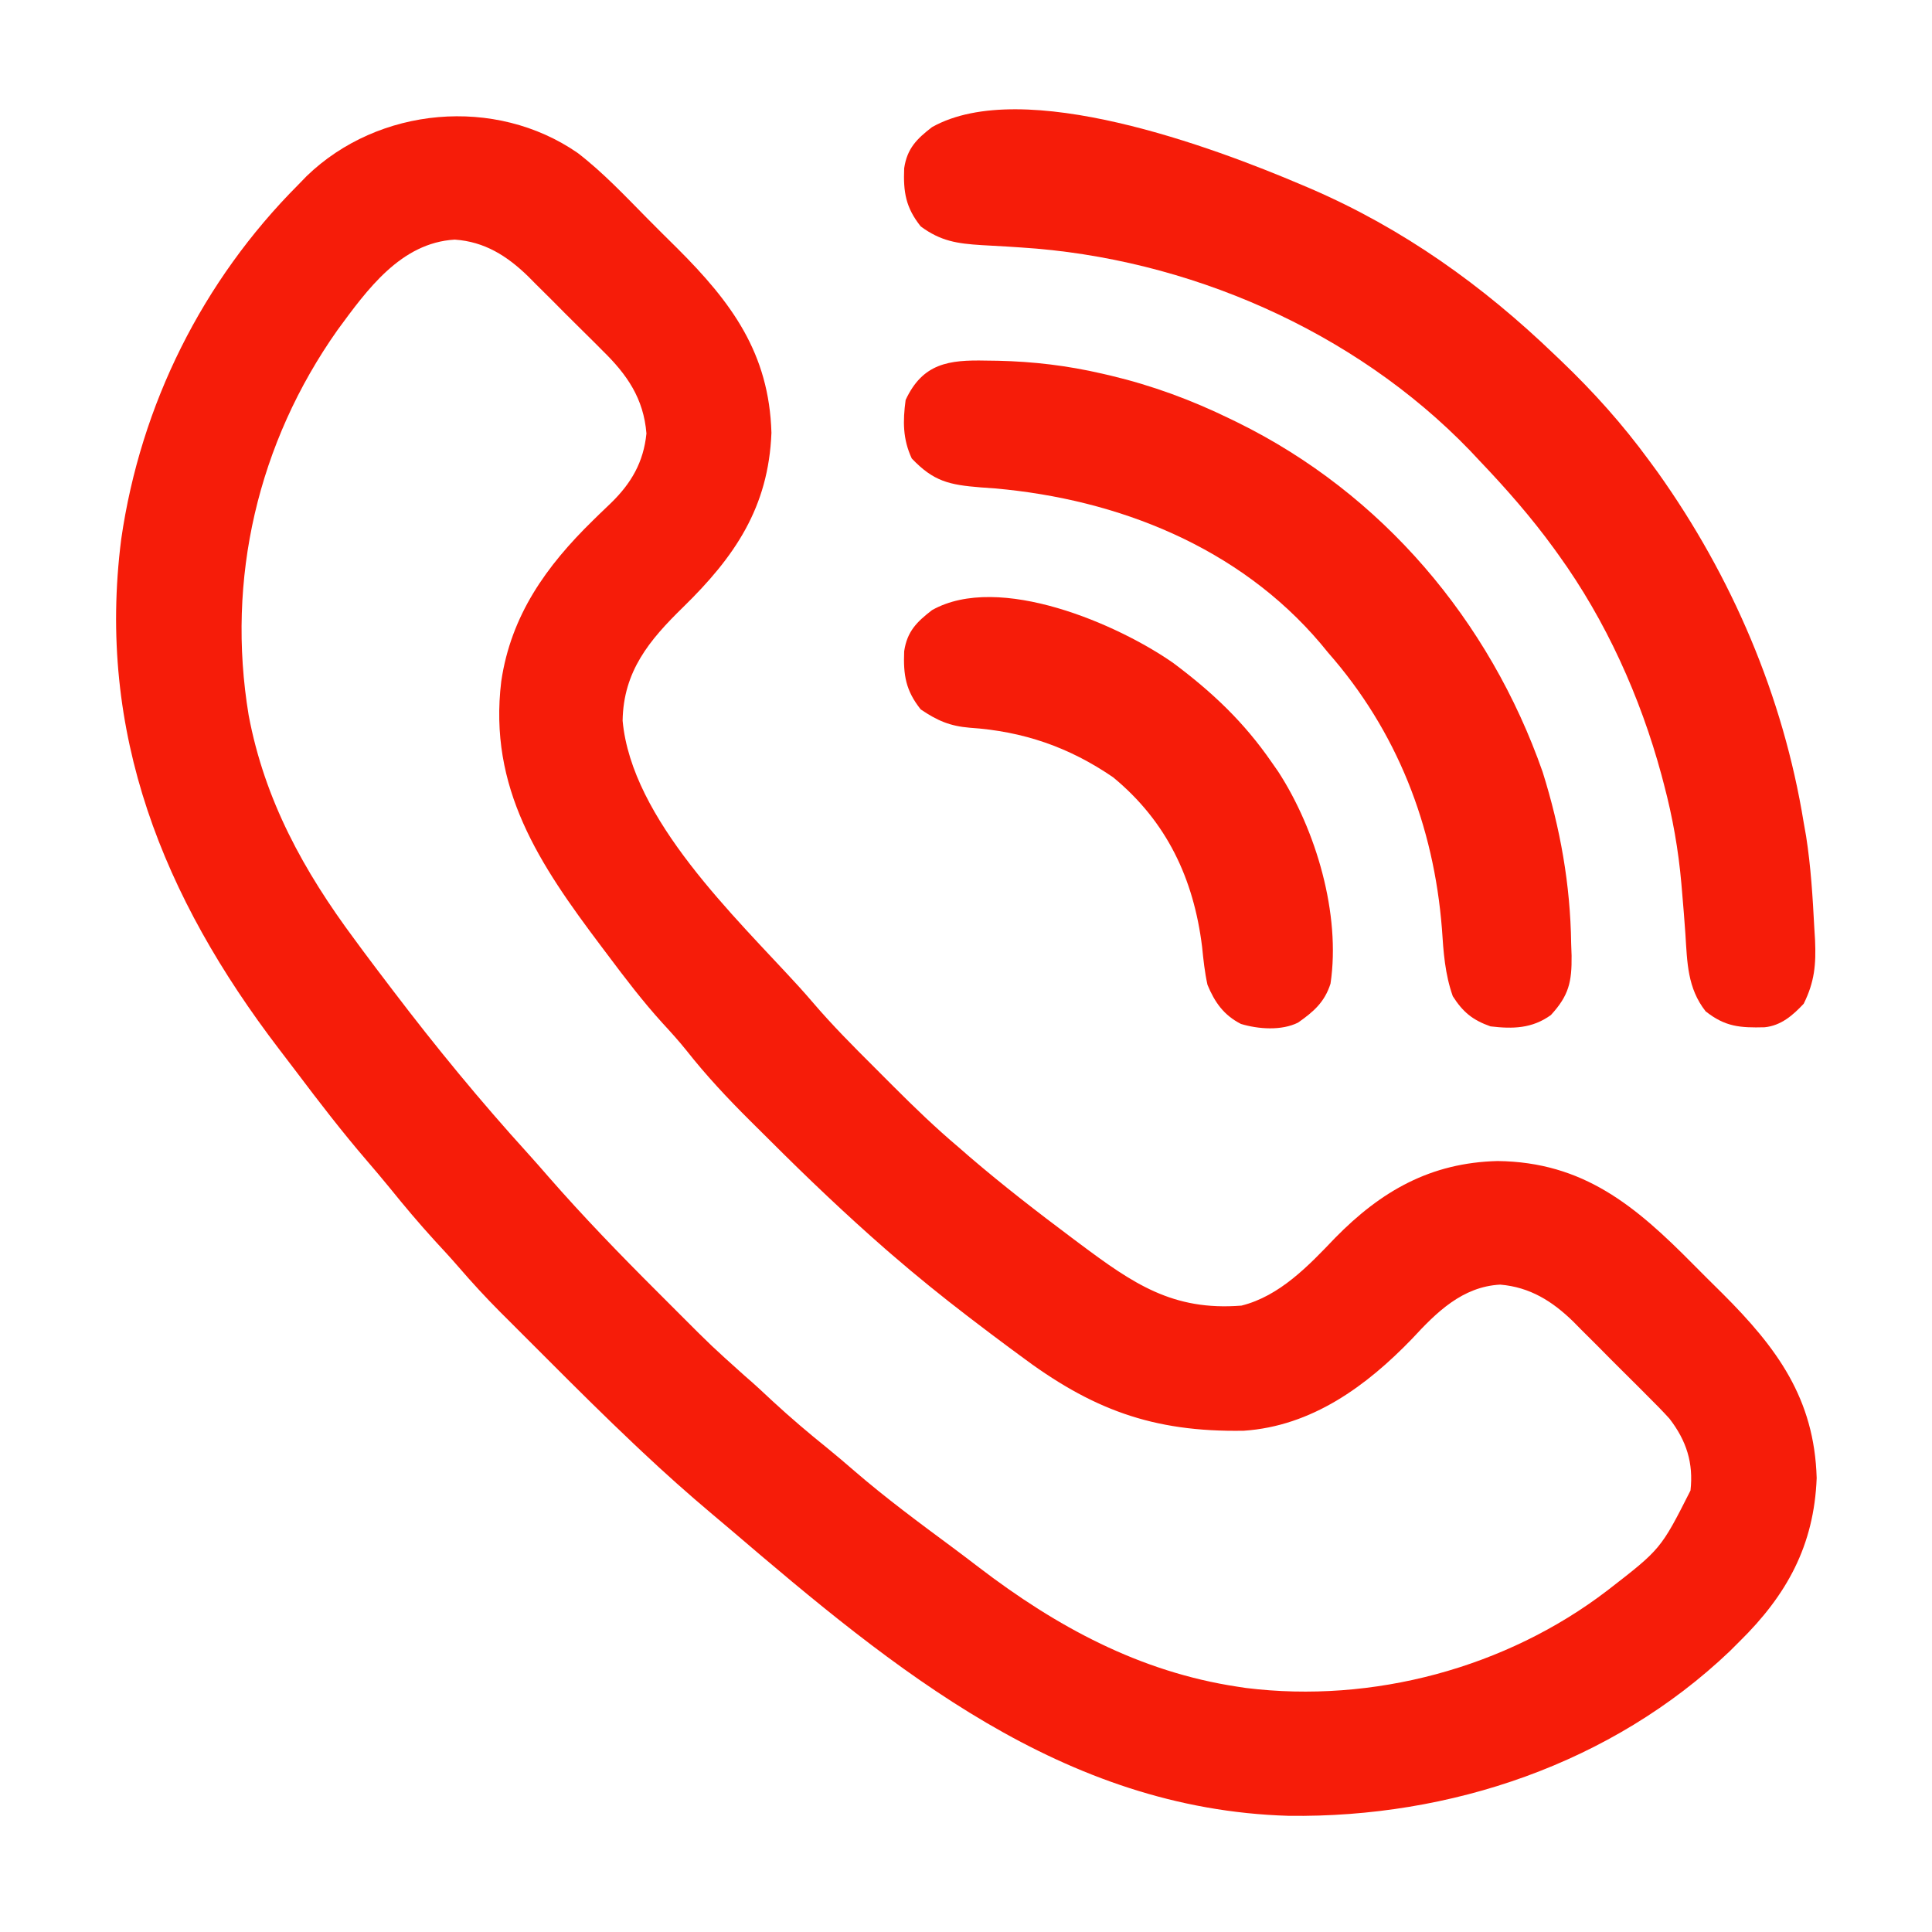 <svg version="1.1" xmlns="http://www.w3.org/2000/svg" width="512px" height="512px" transform="rotate(0) scale(1, 1)">
<path d="M0 0 C6.753 5.197 12.662 11.502 18.638 17.552 C21.188 20.13 23.764 22.679 26.344 25.227 C40.782 39.631 50.708 53.048 51.319 74.135 C50.56 93.955 41.546 107.044 27.901 120.366 C18.97 129.091 12.085 137.329 11.881 150.448 C14.291 176.643 41.633 202.315 58.616 220.936 C59.848 222.303 61.075 223.676 62.266 225.078 C67.432 231.128 73.02 236.738 78.651 242.348 C80.316 244.007 81.975 245.672 83.633 247.337 C89.21 252.917 94.847 258.36 100.881 263.448 C101.891 264.325 102.9 265.202 103.909 266.081 C112.638 273.556 121.683 280.562 130.881 287.448 C131.917 288.223 131.917 288.223 132.973 289.014 C147.125 299.582 157.647 306.902 175.881 305.448 C186.029 302.922 193.712 294.83 200.694 287.51 C212.866 275.101 225.981 267.574 243.756 267.135 C266.519 267.395 280.325 279.048 295.638 294.552 C298.188 297.13 300.764 299.679 303.344 302.227 C317.782 316.631 327.708 330.048 328.319 351.135 C327.633 369.047 320.386 382.153 307.881 394.448 C307.037 395.291 306.193 396.134 305.323 397.003 C274.004 426.844 231.235 441.23 188.393 440.659 C128.587 438.925 83.931 401.957 40.488 364.816 C38.852 363.423 37.207 362.04 35.561 360.659 C29.226 355.32 23.06 349.83 17.03 344.147 C16.298 343.457 15.565 342.767 14.811 342.057 C7.233 334.883 -0.175 327.543 -7.543 320.154 C-9.774 317.917 -12.011 315.686 -14.247 313.456 C-15.697 312.006 -17.146 310.555 -18.595 309.104 C-19.249 308.452 -19.904 307.8 -20.578 307.128 C-24.408 303.278 -28.057 299.317 -31.602 295.202 C-33.68 292.798 -35.837 290.47 -37.994 288.135 C-42.087 283.646 -45.973 279.036 -49.787 274.307 C-51.823 271.81 -53.902 269.356 -56.003 266.913 C-62.481 259.369 -68.524 251.527 -74.504 243.586 C-76.057 241.53 -77.621 239.484 -79.189 237.44 C-109.853 197.298 -127.552 153.742 -120.994 102.323 C-115.865 66.727 -99.471 33.872 -74.119 8.448 C-73.372 7.678 -72.626 6.909 -71.857 6.116 C-52.824 -12.284 -21.829 -15.12 0 0 Z M-63.673 46.905 C-84.793 76.806 -93.21 112.903 -87.22 149.003 C-82.996 171.483 -72.613 190.327 -59.119 208.448 C-58.312 209.542 -57.506 210.635 -56.701 211.729 C-54.528 214.652 -52.329 217.554 -50.119 220.448 C-49.719 220.973 -49.32 221.499 -48.909 222.04 C-37.6 236.92 -25.724 251.365 -13.154 265.198 C-11.345 267.198 -9.57 269.221 -7.806 271.26 C1.45 281.853 11.205 291.934 21.165 301.862 C23.147 303.838 25.124 305.821 27.1 307.803 C35.458 316.171 35.458 316.171 44.257 324.069 C46.813 326.239 49.241 328.538 51.694 330.823 C56.345 335.12 61.132 339.19 66.069 343.159 C68.505 345.142 70.888 347.172 73.262 349.229 C81.65 356.469 90.525 363.029 99.427 369.62 C101.719 371.327 103.995 373.054 106.264 374.792 C126.873 390.555 148.943 402.534 174.881 406.448 C175.616 406.559 176.351 406.67 177.108 406.784 C210.622 410.931 246.003 401.491 272.83 380.956 C287.016 369.978 287.016 369.978 294.881 354.448 C295.692 347.157 293.821 341.259 289.306 335.406 C287.457 333.368 285.549 331.422 283.588 329.491 C282.883 328.781 282.178 328.07 281.451 327.339 C279.965 325.85 278.473 324.367 276.975 322.89 C274.7 320.642 272.453 318.368 270.208 316.091 C268.753 314.639 267.296 313.189 265.838 311.741 C265.176 311.068 264.513 310.395 263.83 309.702 C258.268 304.275 252.329 300.545 244.444 299.885 C234.42 300.425 227.566 307.223 221.131 314.198 C209.056 326.725 194.547 337.395 176.485 338.609 C152.213 339.02 136.055 332.888 116.881 318.448 C115.873 317.704 114.865 316.96 113.827 316.194 C110.826 313.969 107.849 311.717 104.881 309.448 C104.34 309.035 103.8 308.621 103.242 308.196 C96.444 302.982 89.801 297.613 83.319 292.01 C82.491 291.296 82.491 291.296 81.646 290.566 C71.024 281.293 60.827 271.58 50.859 261.611 C49.123 259.878 47.38 258.152 45.635 256.426 C39.665 250.485 34.035 244.481 28.818 237.858 C26.788 235.331 24.645 232.951 22.444 230.573 C17.214 224.812 12.537 218.672 7.881 212.448 C7.05 211.346 7.05 211.346 6.202 210.221 C-10.164 188.493 -23.743 168.319 -20.276 139.967 C-17.692 122.505 -8.358 109.462 3.987 97.397 C4.518 96.876 5.05 96.354 5.598 95.817 C6.63 94.81 7.671 93.811 8.72 92.822 C14.17 87.542 17.433 81.931 18.194 74.323 C17.446 65.054 13.077 58.735 6.588 52.393 C5.53 51.33 5.53 51.33 4.451 50.245 C2.966 48.761 1.474 47.284 -0.025 45.814 C-2.302 43.577 -4.548 41.312 -6.792 39.042 C-8.247 37.595 -9.703 36.149 -11.162 34.706 C-12.156 33.701 -12.156 33.701 -13.17 32.676 C-18.751 27.259 -24.704 23.481 -32.619 22.948 C-46.888 23.789 -55.828 36.217 -63.673 46.905 Z " fill="#f61c09" transform="translate(153.119,40.552)"/>
<path d="M0 0 C0.797 0.339 1.594 0.677 2.416 1.026 C26.854 11.597 47.901 26.623 67 45 C67.578 45.551 68.156 46.101 68.751 46.668 C77.327 54.872 84.991 63.422 92 73 C92.768 74.047 93.537 75.093 94.328 76.172 C113.973 103.785 127.556 135.471 133 169 C133.21 170.19 133.42 171.38 133.637 172.605 C134.899 180.674 135.386 188.787 135.812 196.938 C135.878 198.004 135.943 199.071 136.01 200.17 C136.288 206.595 135.877 211.206 133 217 C130.093 220.107 126.976 222.8 122.645 223.238 C116.135 223.409 112.161 223.108 107 219 C102.168 212.845 102.137 206.063 101.646 198.512 C101.399 194.786 101.083 191.065 100.766 187.344 C100.704 186.613 100.642 185.882 100.578 185.129 C99.795 176.224 98.277 167.638 96 159 C95.779 158.156 95.558 157.311 95.33 156.441 C89.711 135.701 80.594 115.462 68 98 C67.611 97.46 67.223 96.92 66.822 96.364 C60.778 88.048 54.093 80.431 47 73 C46.199 72.147 45.399 71.293 44.574 70.414 C13.85 38.534 -30.47 19.362 -74.379 16.586 C-75.537 16.509 -76.696 16.432 -77.889 16.353 C-80.209 16.204 -82.531 16.072 -84.853 15.96 C-91.34 15.559 -95.728 14.9 -101 11 C-104.97 6.012 -105.643 1.922 -105.383 -4.414 C-104.608 -9.649 -102.062 -12.181 -98 -15.312 C-73.852 -28.896 -23.16 -9.869 0 0 Z " fill="#f61c09" transform="translate(345,49)"/>
<path d="M0 0 C1.6 0.021 1.6 0.021 3.233 0.042 C12.623 0.258 21.606 1.321 30.75 3.438 C31.494 3.609 32.239 3.781 33.006 3.958 C44.132 6.611 54.479 10.425 64.75 15.438 C65.385 15.746 66.021 16.054 66.675 16.371 C104.995 35.213 133.493 68.851 147.562 109 C152.249 123.952 154.913 138.836 155.125 154.5 C155.162 155.55 155.2 156.6 155.238 157.682 C155.317 164.668 154.52 168.251 149.75 173.438 C144.773 177.026 139.676 177.142 133.75 176.438 C129.024 174.775 126.436 172.658 123.75 168.438 C121.665 162.522 121.283 156.791 120.875 150.562 C118.718 123.239 108.966 98.17 90.75 77.438 C90.076 76.619 89.402 75.8 88.707 74.957 C67.068 49.42 35.074 36.753 2.438 33.875 C1.179 33.785 -0.079 33.694 -1.375 33.601 C-9.678 32.929 -13.834 32.033 -19.625 25.938 C-22.023 20.772 -22.004 16.037 -21.25 10.438 C-16.719 0.678 -9.767 -0.213 0 0 Z " fill="#f61c09" transform="translate(261.25,95.562)"/>
<path d="M0 0 C10.325 7.734 18.656 15.596 26.004 26.25 C26.578 27.07 27.151 27.89 27.742 28.734 C37.767 44.173 44.359 66.539 41.602 84.934 C40.023 89.875 37.095 92.377 33.004 95.25 C28.626 97.439 22.469 96.997 17.863 95.602 C13.312 93.286 10.908 89.84 9.004 85.25 C8.257 81.899 7.913 78.538 7.566 75.125 C5.342 57.155 -1.759 41.978 -15.996 30.25 C-27.693 22.226 -39.853 18.053 -53.997 17.108 C-59.273 16.67 -62.595 15.23 -66.996 12.25 C-70.966 7.262 -71.639 3.172 -71.379 -3.164 C-70.604 -8.399 -68.059 -10.931 -63.996 -14.062 C-46.21 -24.067 -14.577 -10.249 0 0 Z " fill="#f61c09" transform="translate(310.996,175.75)"/>
</svg>